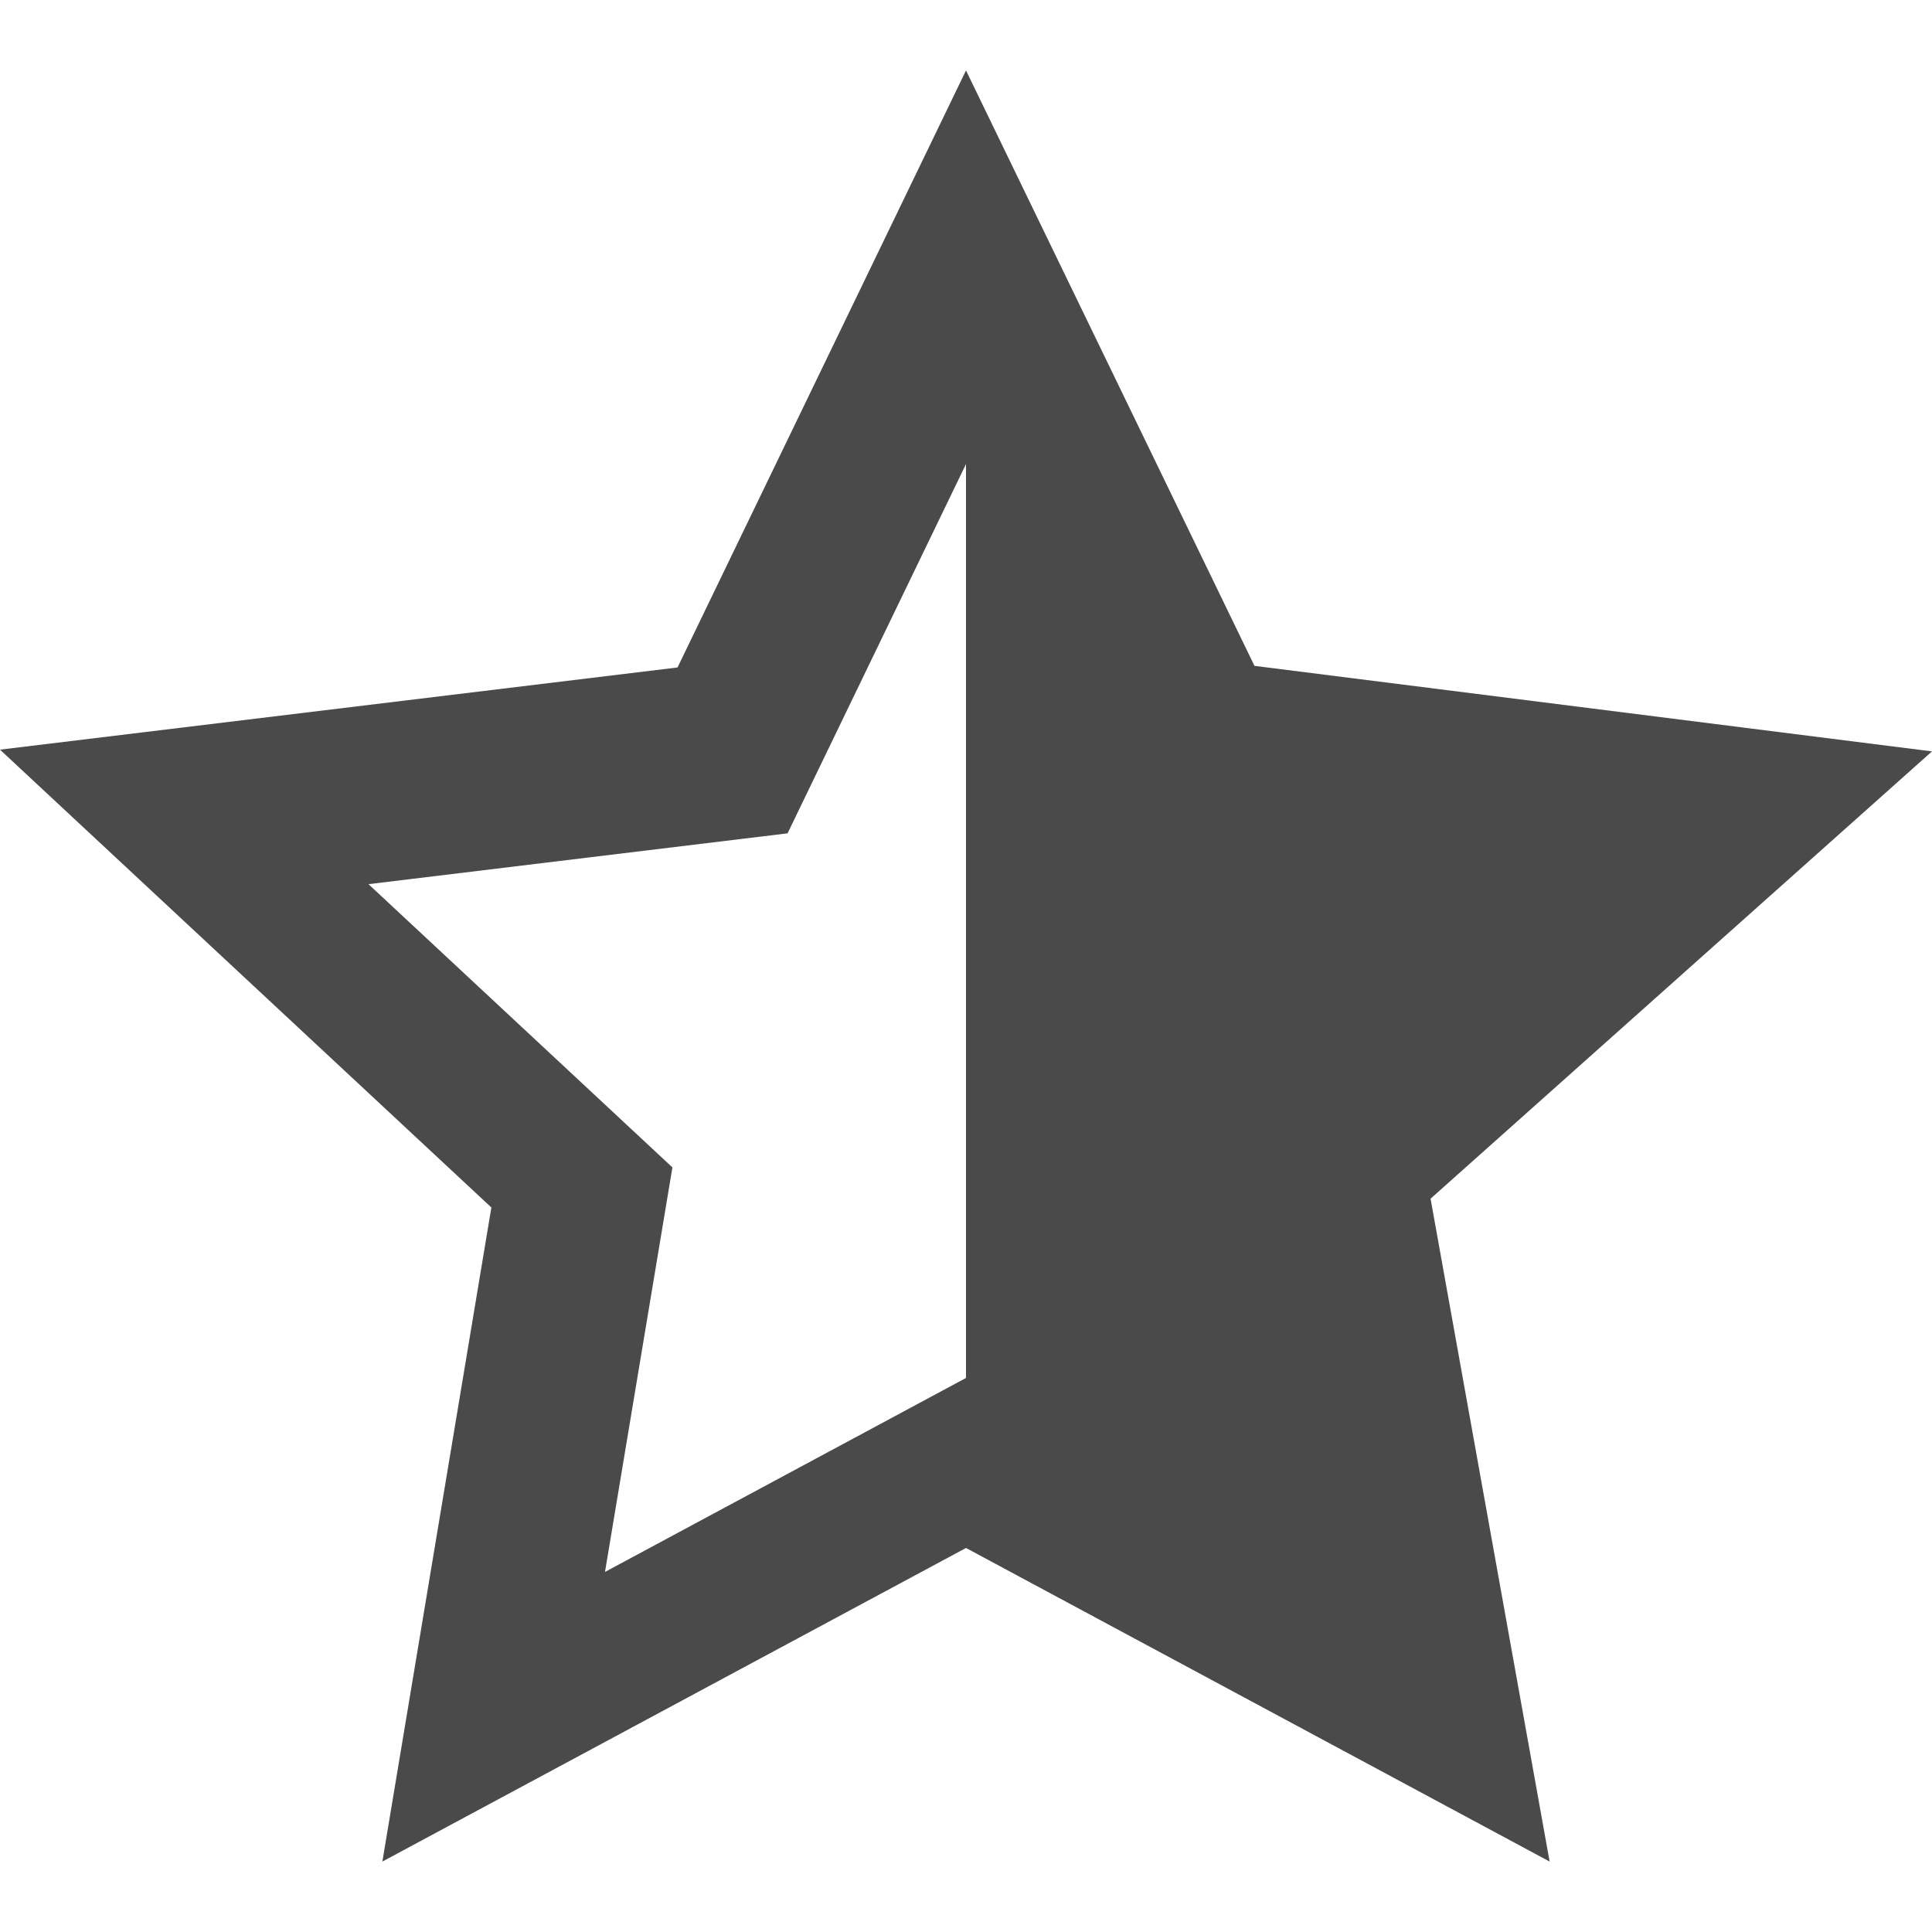 <svg viewBox="0 0 48 48" xml:space="preserve" xmlns="http://www.w3.org/2000/svg"><path d="m48 18.668-16.833-2.125L24 1.75l-7.167 14.833L0 18.625 12.208 30 9.5 46.25 24 38.459l14.5 7.791-2.958-16.469L48 18.668zM15.031 39.054l1.675-10.05-7.551-7.037 10.412-1.263L24 11.529v22.706l-8.969 4.819z" fill="#4a4a4a" class="fill-241f20"></path></svg>